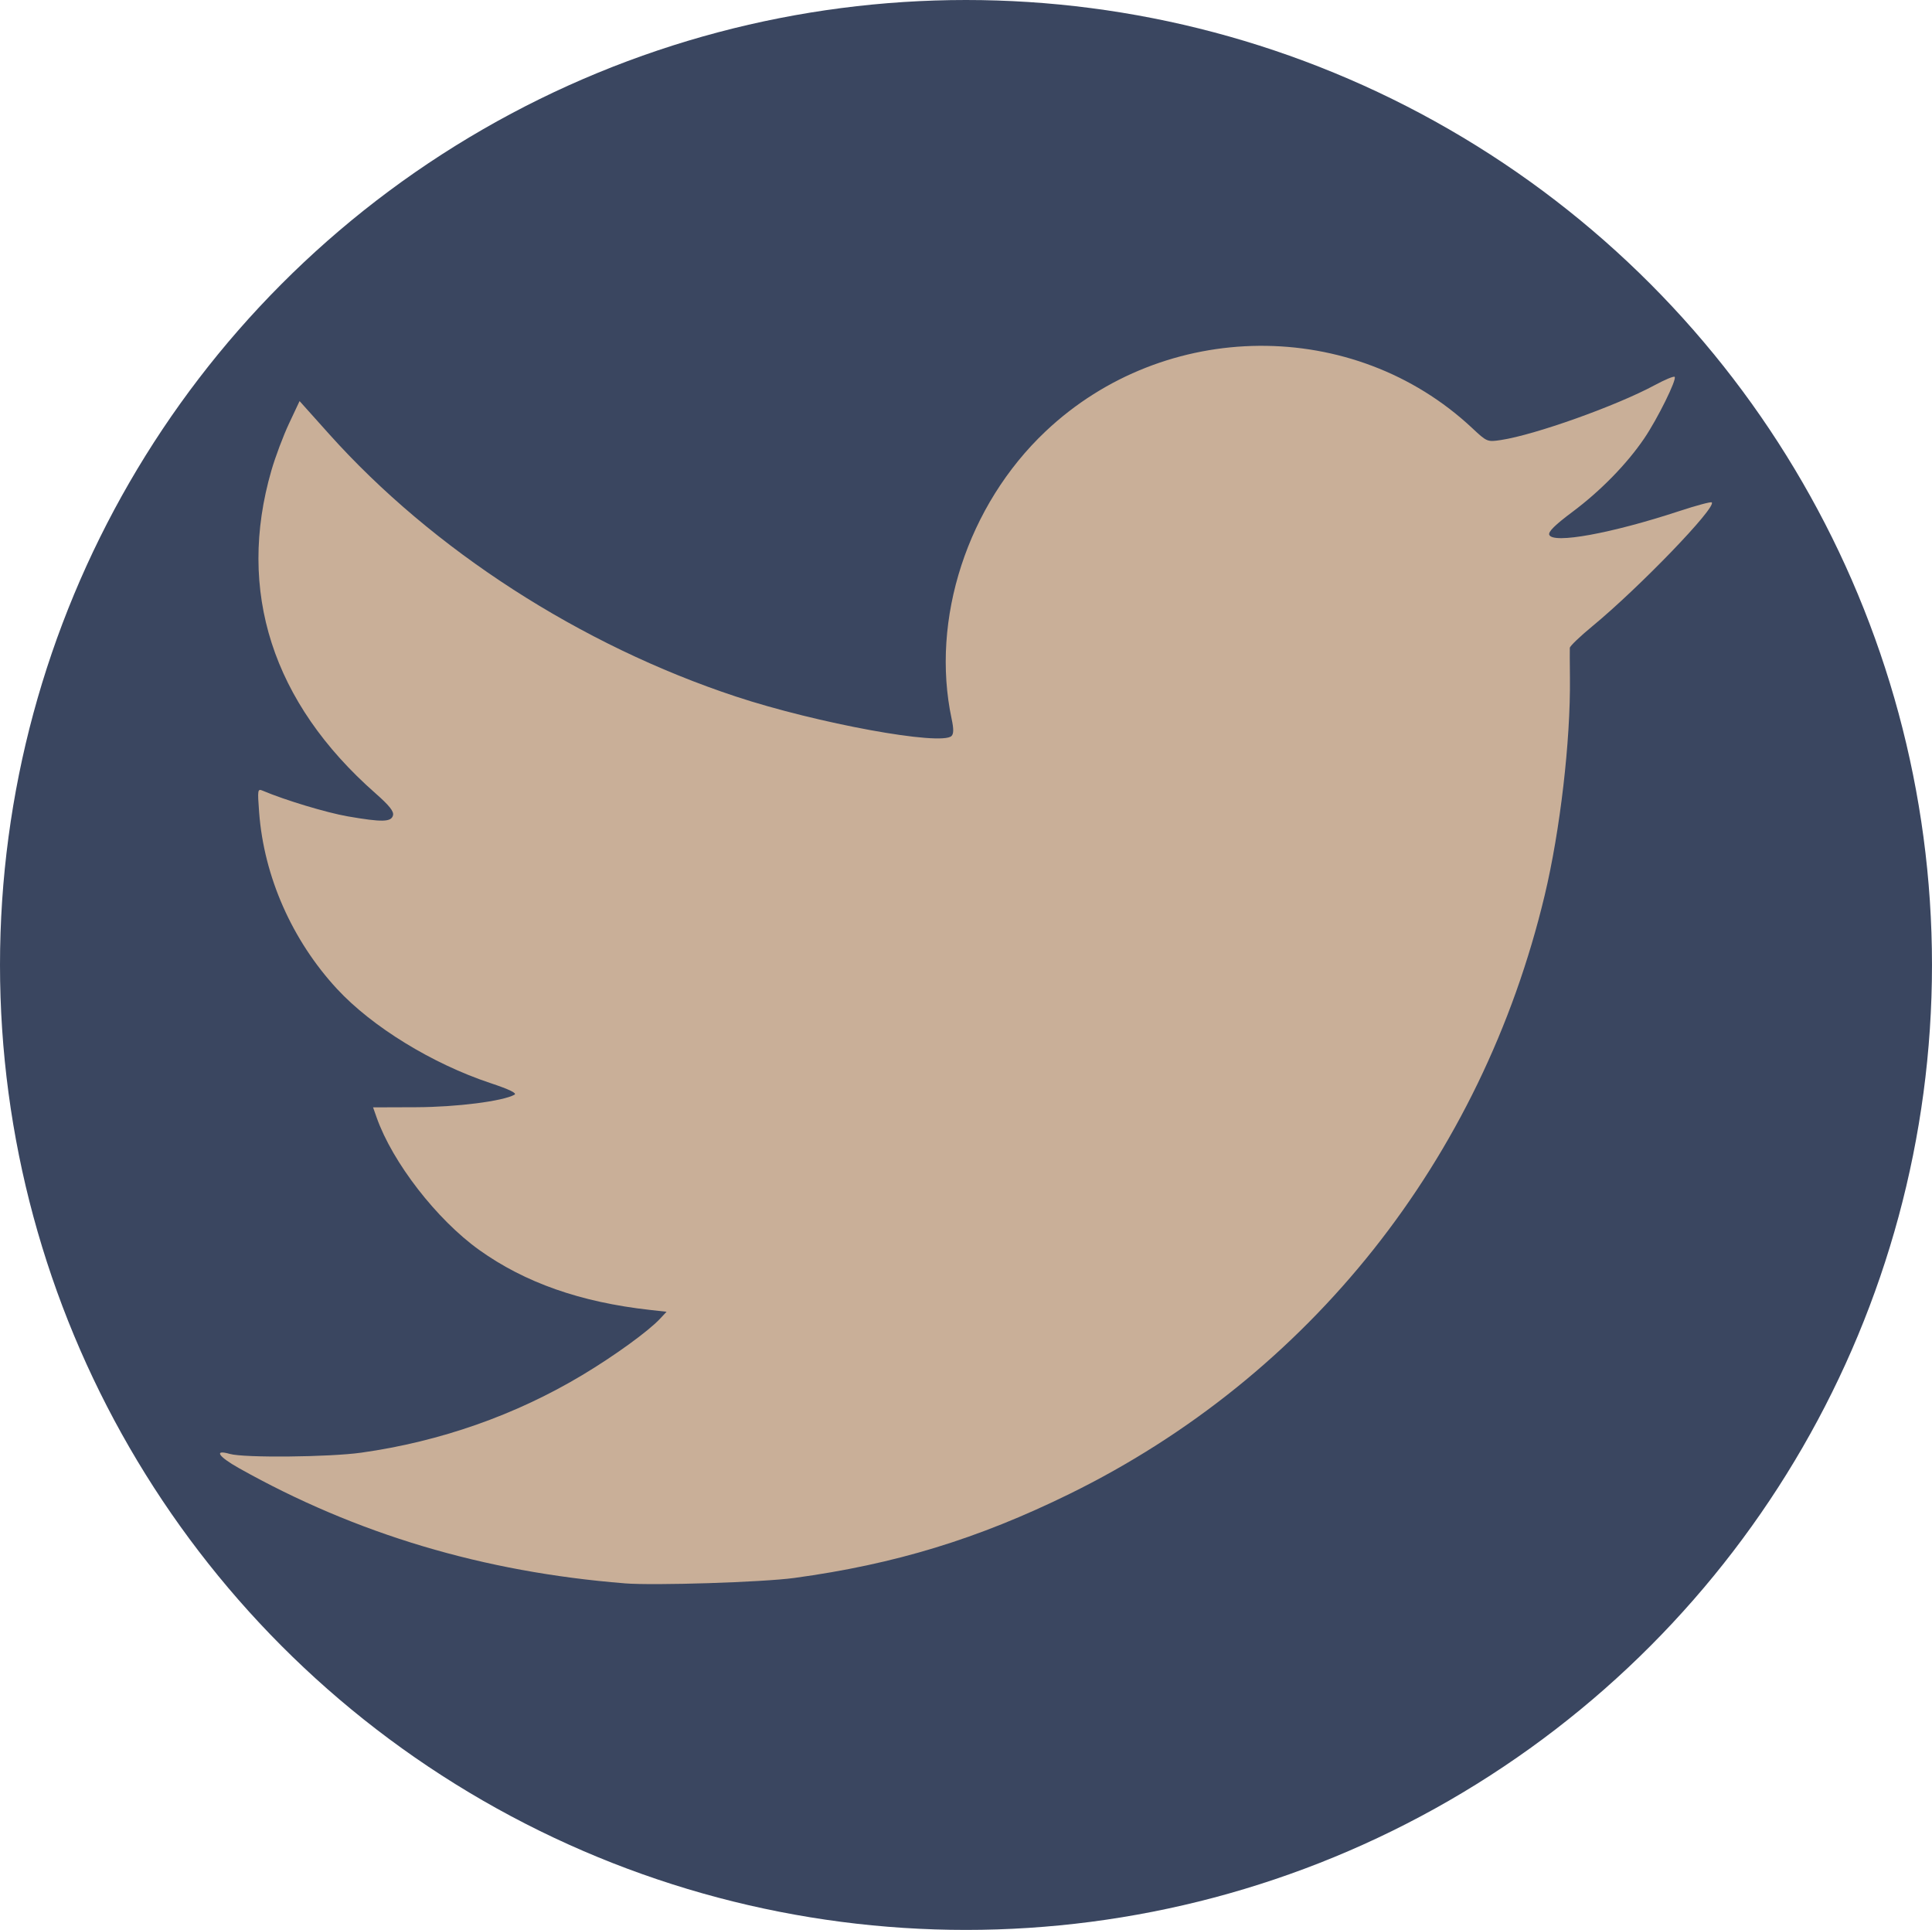 <?xml version="1.0" encoding="UTF-8" standalone="no"?>
<!-- Created with Inkscape (http://www.inkscape.org/) -->

<svg
   xmlns:dc="http://purl.org/dc/elements/1.1/"
   xmlns:cc="http://creativecommons.org/ns#"
   xmlns:rdf="http://www.w3.org/1999/02/22-rdf-syntax-ns#"
   xmlns:svg="http://www.w3.org/2000/svg"
   xmlns="http://www.w3.org/2000/svg"
   xmlns:sodipodi="http://sodipodi.sourceforge.net/DTD/sodipodi-0.dtd"
   xmlns:inkscape="http://www.inkscape.org/namespaces/inkscape"
   width="181.075mm"
   height="180.85mm"
   viewBox="0 0 181.075 180.85"
   version="1.1"
   id="svg8"
   inkscape:version="0.92.4 (5da689c313, 2019-01-14)"
   sodipodi:docname="twitter.svg">
  <defs
     id="defs2">
    <inkscape:path-effect
       effect="spiro"
       id="path-effect4577"
       is_visible="true" />
    <inkscape:path-effect
       effect="spiro"
       id="path-effect4557"
       is_visible="true" />
  </defs>
  <sodipodi:namedview
     id="base"
     pagecolor="#ffffff"
     bordercolor="#666666"
     borderopacity="1.0"
     inkscape:pageopacity="0.0"
     inkscape:pageshadow="2"
     inkscape:zoom="0.7"
     inkscape:cx="631.71206"
     inkscape:cy="162.76217"
     inkscape:document-units="mm"
     inkscape:current-layer="layer1"
     showgrid="false"
     showguides="false"
     inkscape:window-width="1920"
     inkscape:window-height="1017"
     inkscape:window-x="-8"
     inkscape:window-y="-8"
     inkscape:window-maximized="1"
     inkscape:pagecheckerboard="true" />
  <g
     inkscape:label="Layer 1"
     inkscape:groupmode="layer"
     id="layer1"
     transform="translate(-14.463,-58.075)">
    <ellipse
       style="opacity:1;vector-effect:none;fill:#3a4660;fill-opacity:1;fill-rule:evenodd;stroke:none;stroke-width:13.934;stroke-linecap:butt;stroke-linejoin:round;stroke-miterlimit:4;stroke-dasharray:none;stroke-dashoffset:0;stroke-opacity:0.97"
       id="path4545"
       cx="105"
       cy="148.5"
       rx="90.537"
       ry="90.425"
       mask="none" />
    <path
       style="opacity:1;fill:#c9af98;fill-opacity:1;fill-rule:evenodd;stroke:none;stroke-width:0.802;stroke-linecap:round;stroke-linejoin:round;stroke-miterlimit:4;stroke-dasharray:none;stroke-dashoffset:0;stroke-opacity:1;paint-order:normal"
       d="m 73.011,206.447 c -13.248,-1.061 -25.157,-4.617 -36.156,-10.796 -1.946,-1.093 -2.378,-1.769 -0.852,-1.331 1.325,0.38 9.336,0.303 12.33,-0.119 7.391,-1.041 14.437,-3.514 20.696,-7.264 3.007,-1.801 6.185,-4.102 7.281,-5.27 l 0.627,-0.668 -1.562,-0.174 c -6.505,-0.724 -11.71,-2.552 -15.995,-5.616 -3.977,-2.843 -8.133,-8.208 -9.615,-12.41 l -0.337,-0.954 4.04,-0.014 c 3.804,-0.013 8.126,-0.564 9.216,-1.173 0.254,-0.142 -0.501,-0.506 -2.264,-1.091 -5.435,-1.806 -11.084,-5.273 -14.365,-8.817 -4.215,-4.552 -6.852,-10.526 -7.305,-16.544 -0.161,-2.144 -0.145,-2.24 0.341,-2.033 2.067,0.878 5.979,2.058 7.962,2.402 3.219,0.558 4.079,0.539 4.244,-0.094 0.097,-0.371 -0.344,-0.924 -1.659,-2.081 -9.645,-8.488 -13.011,-18.945 -9.735,-30.25 0.365,-1.261 1.108,-3.238 1.651,-4.392 l 0.987,-2.099 2.77,3.091 c 9.732,10.86 23.57,19.788 38.122,24.596 7.615,2.516 19.261,4.646 20.211,3.696 0.206,-0.206 0.21,-0.667 0.014,-1.586 -1.999,-9.361 1.488,-20.046 8.797,-26.955 11.187,-10.574 28.882,-10.71 39.993,-0.306 1.374,1.286 1.415,1.304 2.673,1.116 3.186,-0.476 10.844,-3.207 14.443,-5.151 0.937,-0.506 1.772,-0.853 1.854,-0.771 0.227,0.227 -1.606,3.936 -2.851,5.77 -1.624,2.391 -4.091,4.916 -6.726,6.884 -1.637,1.223 -2.284,1.861 -2.174,2.147 0.335,0.873 5.825,-0.128 12.191,-2.223 1.594,-0.525 2.962,-0.891 3.039,-0.813 0.461,0.461 -6.803,7.991 -11.216,11.626 -1.139,0.939 -2.079,1.841 -2.088,2.005 -0.009,0.164 -0.004,1.441 0.011,2.837 0.063,5.869 -0.915,14.275 -2.367,20.354 -5.915,24.752 -22.026,45.044 -44.533,56.092 -8.593,4.218 -16.35,6.586 -25.792,7.875 -2.956,0.403 -13.137,0.727 -15.903,0.506 z"
       id="path1399"
       inkscape:connector-curvature="0" />
  </g>
</svg>
